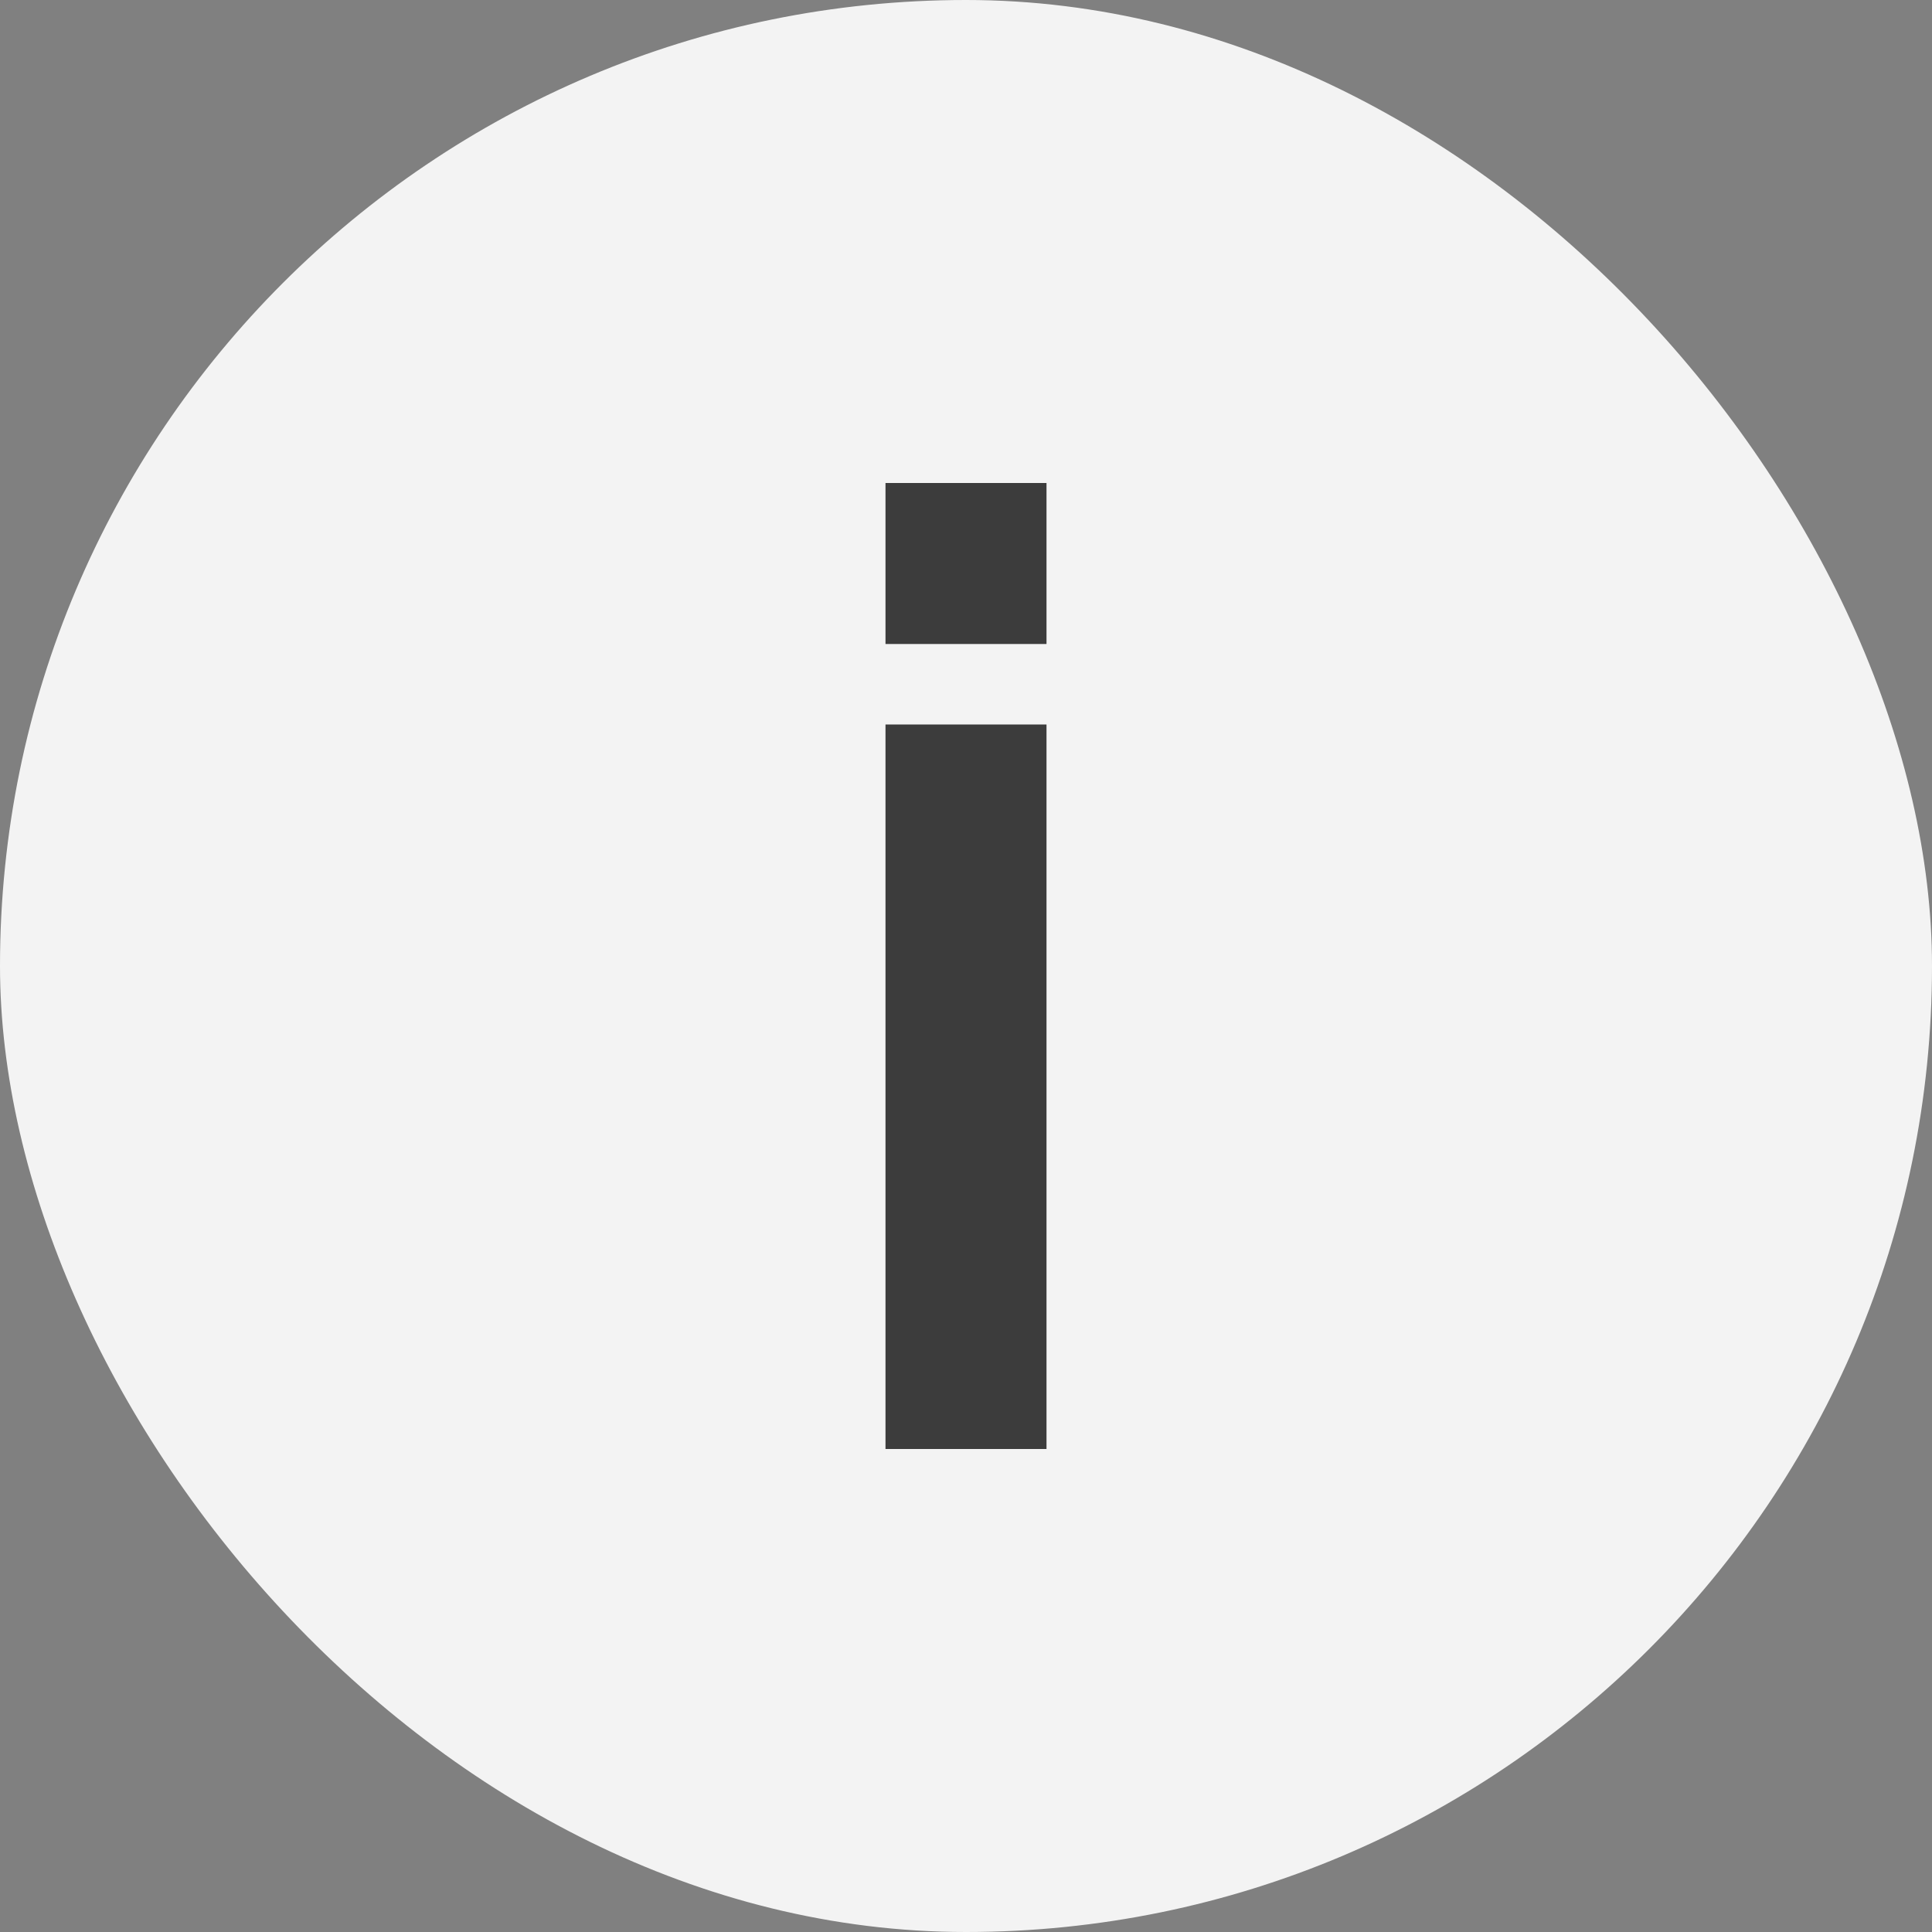 <svg xmlns="http://www.w3.org/2000/svg" fill="none" viewBox="0 0 24 24">
  <rect x="0" y="0" width="24" height="24" fill="#808080" stroke="none"/>
  <rect width="24" height="24" fill="#F3F3F3" rx="12"/>
  <path stroke="#3C3C3C" stroke-width="2" d="M12 9v9m0-12v2"/>
</svg>
